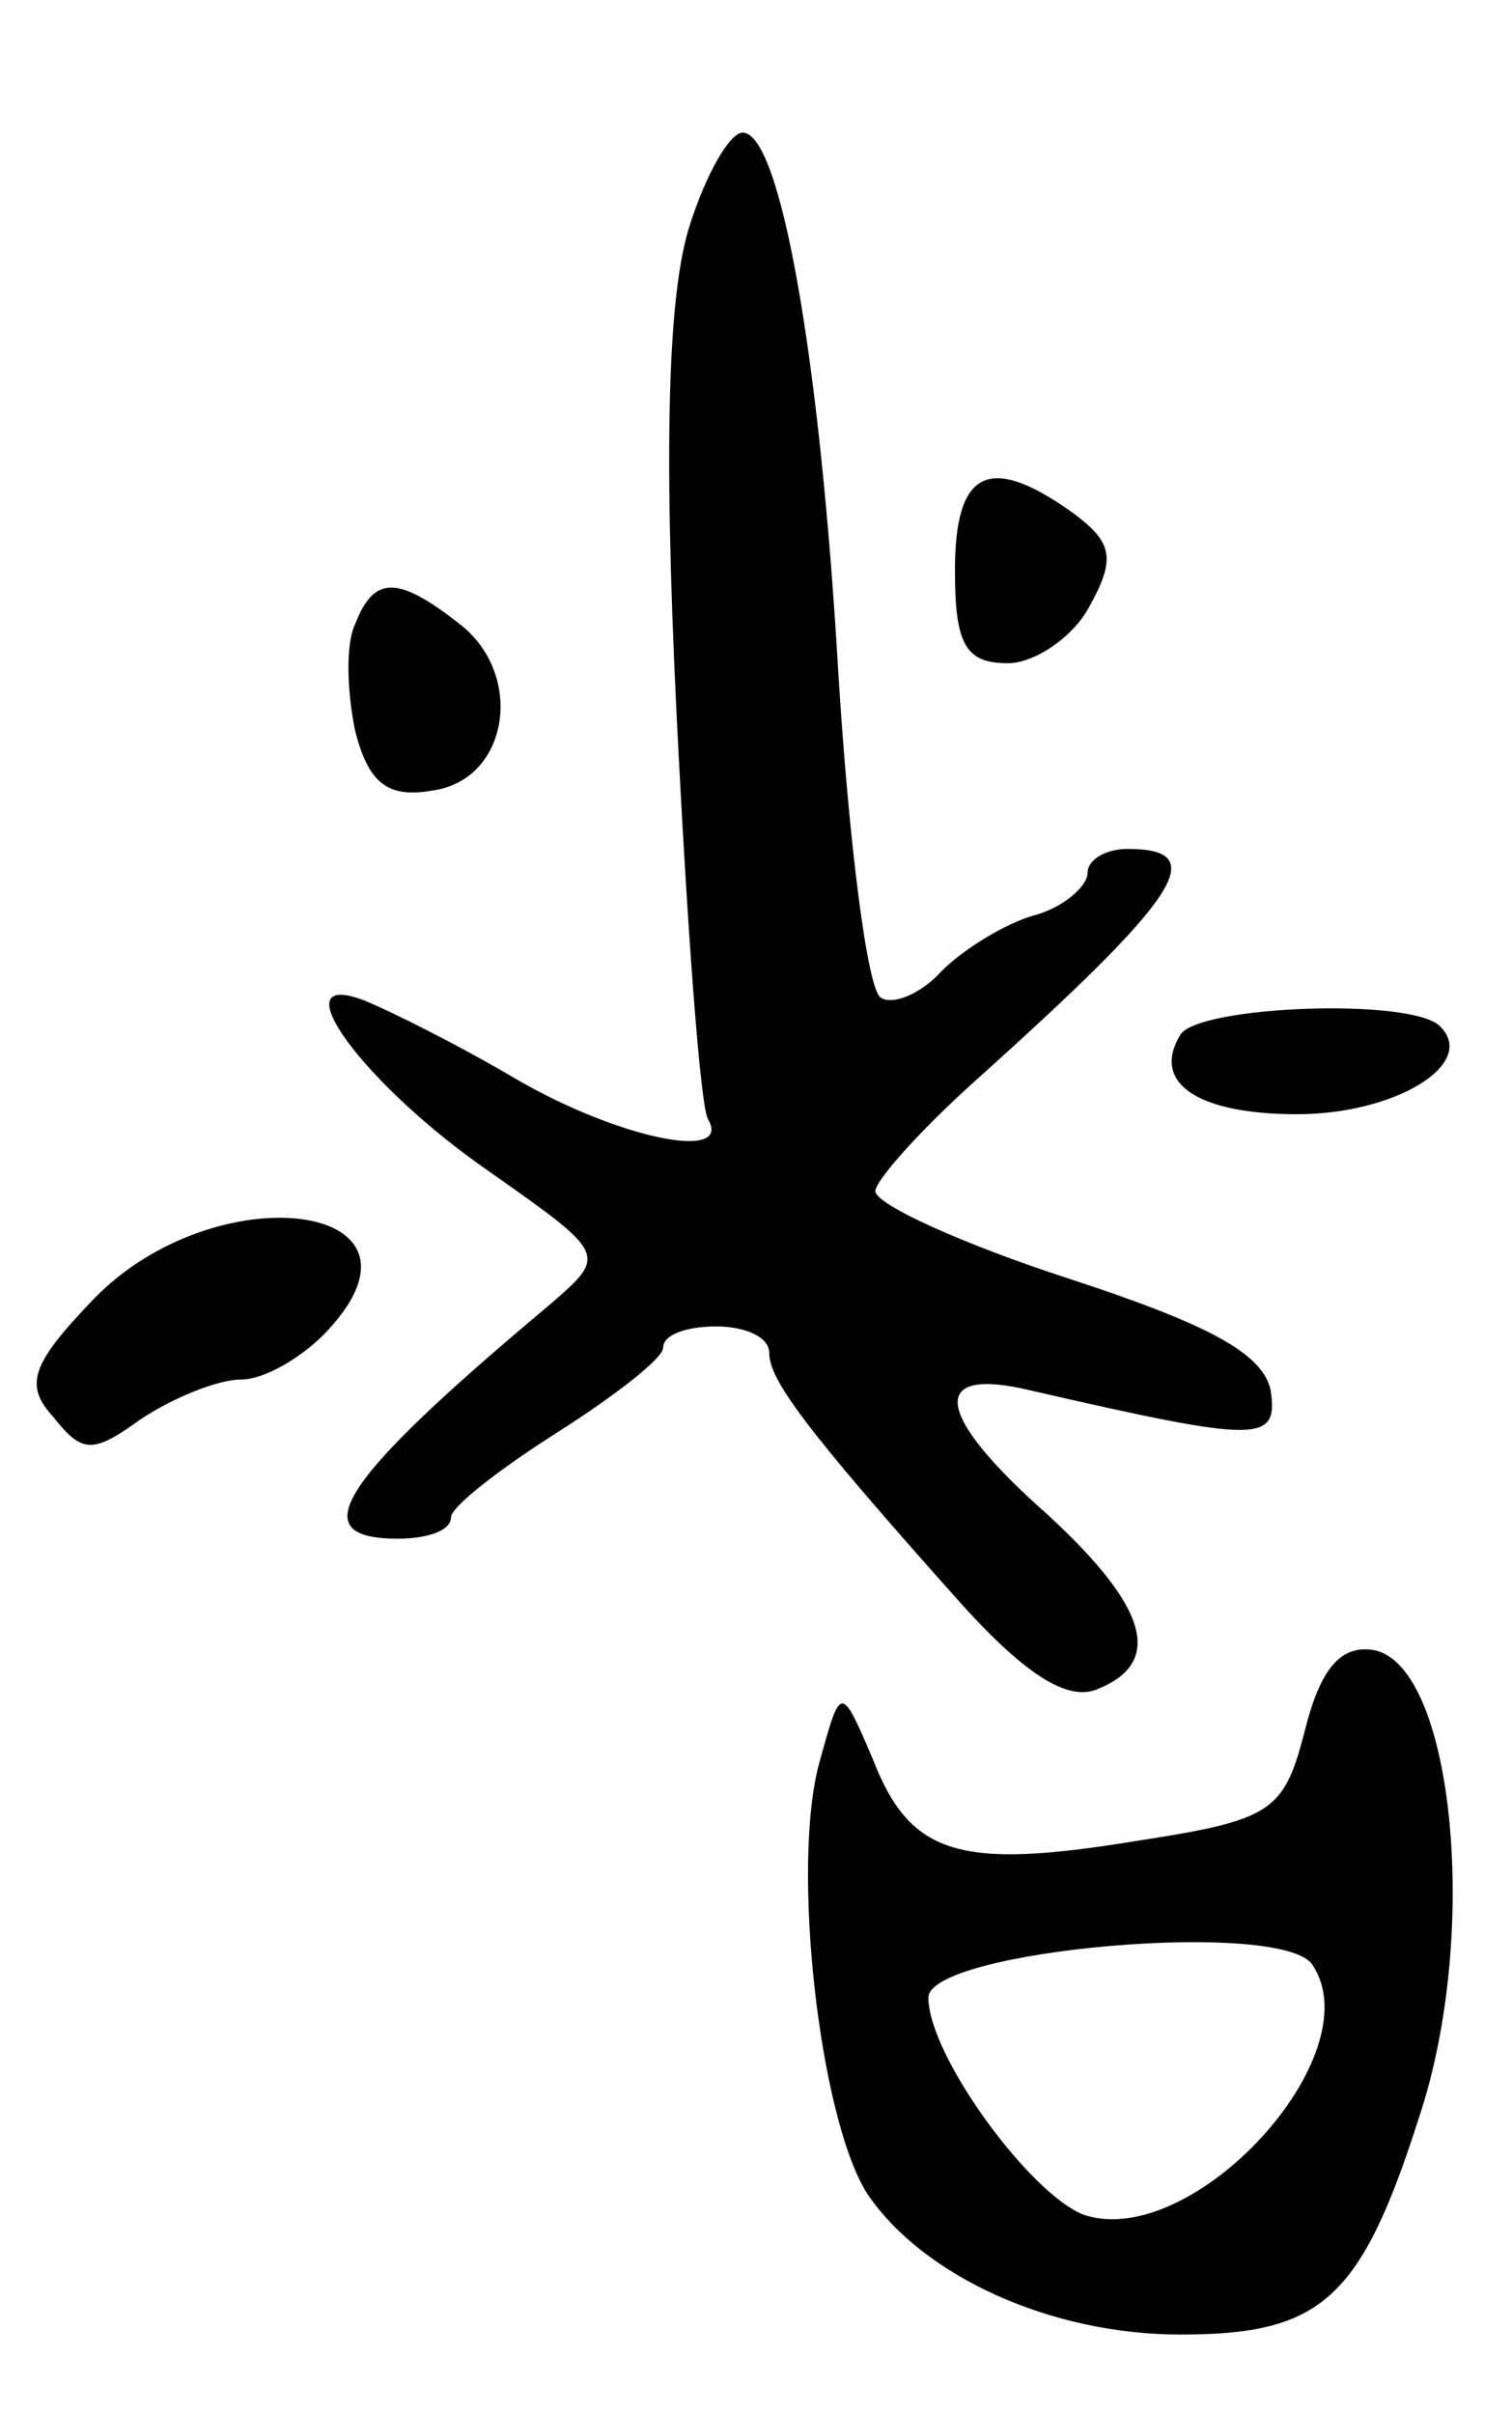 <svg version="1.0" xmlns="http://www.w3.org/2000/svg"
 width="57pt" height="91pt" viewBox="0 0 57 91"
 preserveAspectRatio="xMidYMid meet">
<g transform="translate(0,91) scale(0.1,-0.1)"
fill="#000000" stroke="none">
<path d="M260 825 c-8 -25 -10 -80 -5 -183 4 -81 9 -150 12 -154 9 -16 -34 -7
-72 15 -22 13 -48 26 -58 30 -32 12 0 -32 48 -65 44 -31 44 -31 22 -50 -80
-67 -93 -88 -57 -88 11 0 20 3 20 8 0 4 18 18 40 32 22 14 40 28 40 32 0 5 9
8 20 8 11 0 20 -4 20 -10 0 -10 13 -28 71 -93 25 -28 41 -38 52 -34 26 10 20
31 -18 66 -43 38 -45 56 -7 47 87 -20 94 -20 91 0 -3 14 -24 25 -76 42 -40 13
-73 28 -73 33 0 4 17 23 37 41 78 70 90 88 58 88 -8 0 -15 -4 -15 -9 0 -5 -9
-13 -20 -16 -11 -3 -27 -13 -35 -21 -8 -9 -19 -13 -23 -10 -5 3 -12 58 -16
123 -7 120 -22 203 -36 203 -5 0 -14 -16 -20 -35z"/>
<path d="M360 695 c0 -28 4 -35 20 -35 10 0 25 10 31 22 10 18 8 24 -7 35 -31
22 -44 16 -44 -22z"/>
<path d="M134 675 c-4 -8 -3 -27 0 -41 5 -19 12 -25 29 -22 29 4 35 44 10 63
-23 18 -32 18 -39 0z"/>
<path d="M445 520 c-11 -18 6 -30 44 -30 37 0 68 19 54 33 -10 11 -91 8 -98
-3z"/>
<path d="M35 420 c-23 -24 -26 -32 -15 -44 11 -14 15 -14 33 -1 12 8 29 15 38
15 9 0 24 9 33 19 44 48 -43 59 -89 11z"/>
<path d="M492 258 c-8 -31 -12 -34 -64 -42 -67 -11 -85 -5 -99 31 -12 28 -12
28 -20 -1 -11 -39 0 -135 18 -163 21 -31 69 -53 118 -53 53 0 68 13 90 82 23
69 13 170 -17 176 -12 2 -20 -6 -26 -30z m3 -89 c22 -34 -45 -107 -86 -94 -20
7 -59 60 -59 82 0 18 135 30 145 12z"/>
</g>
</svg>
